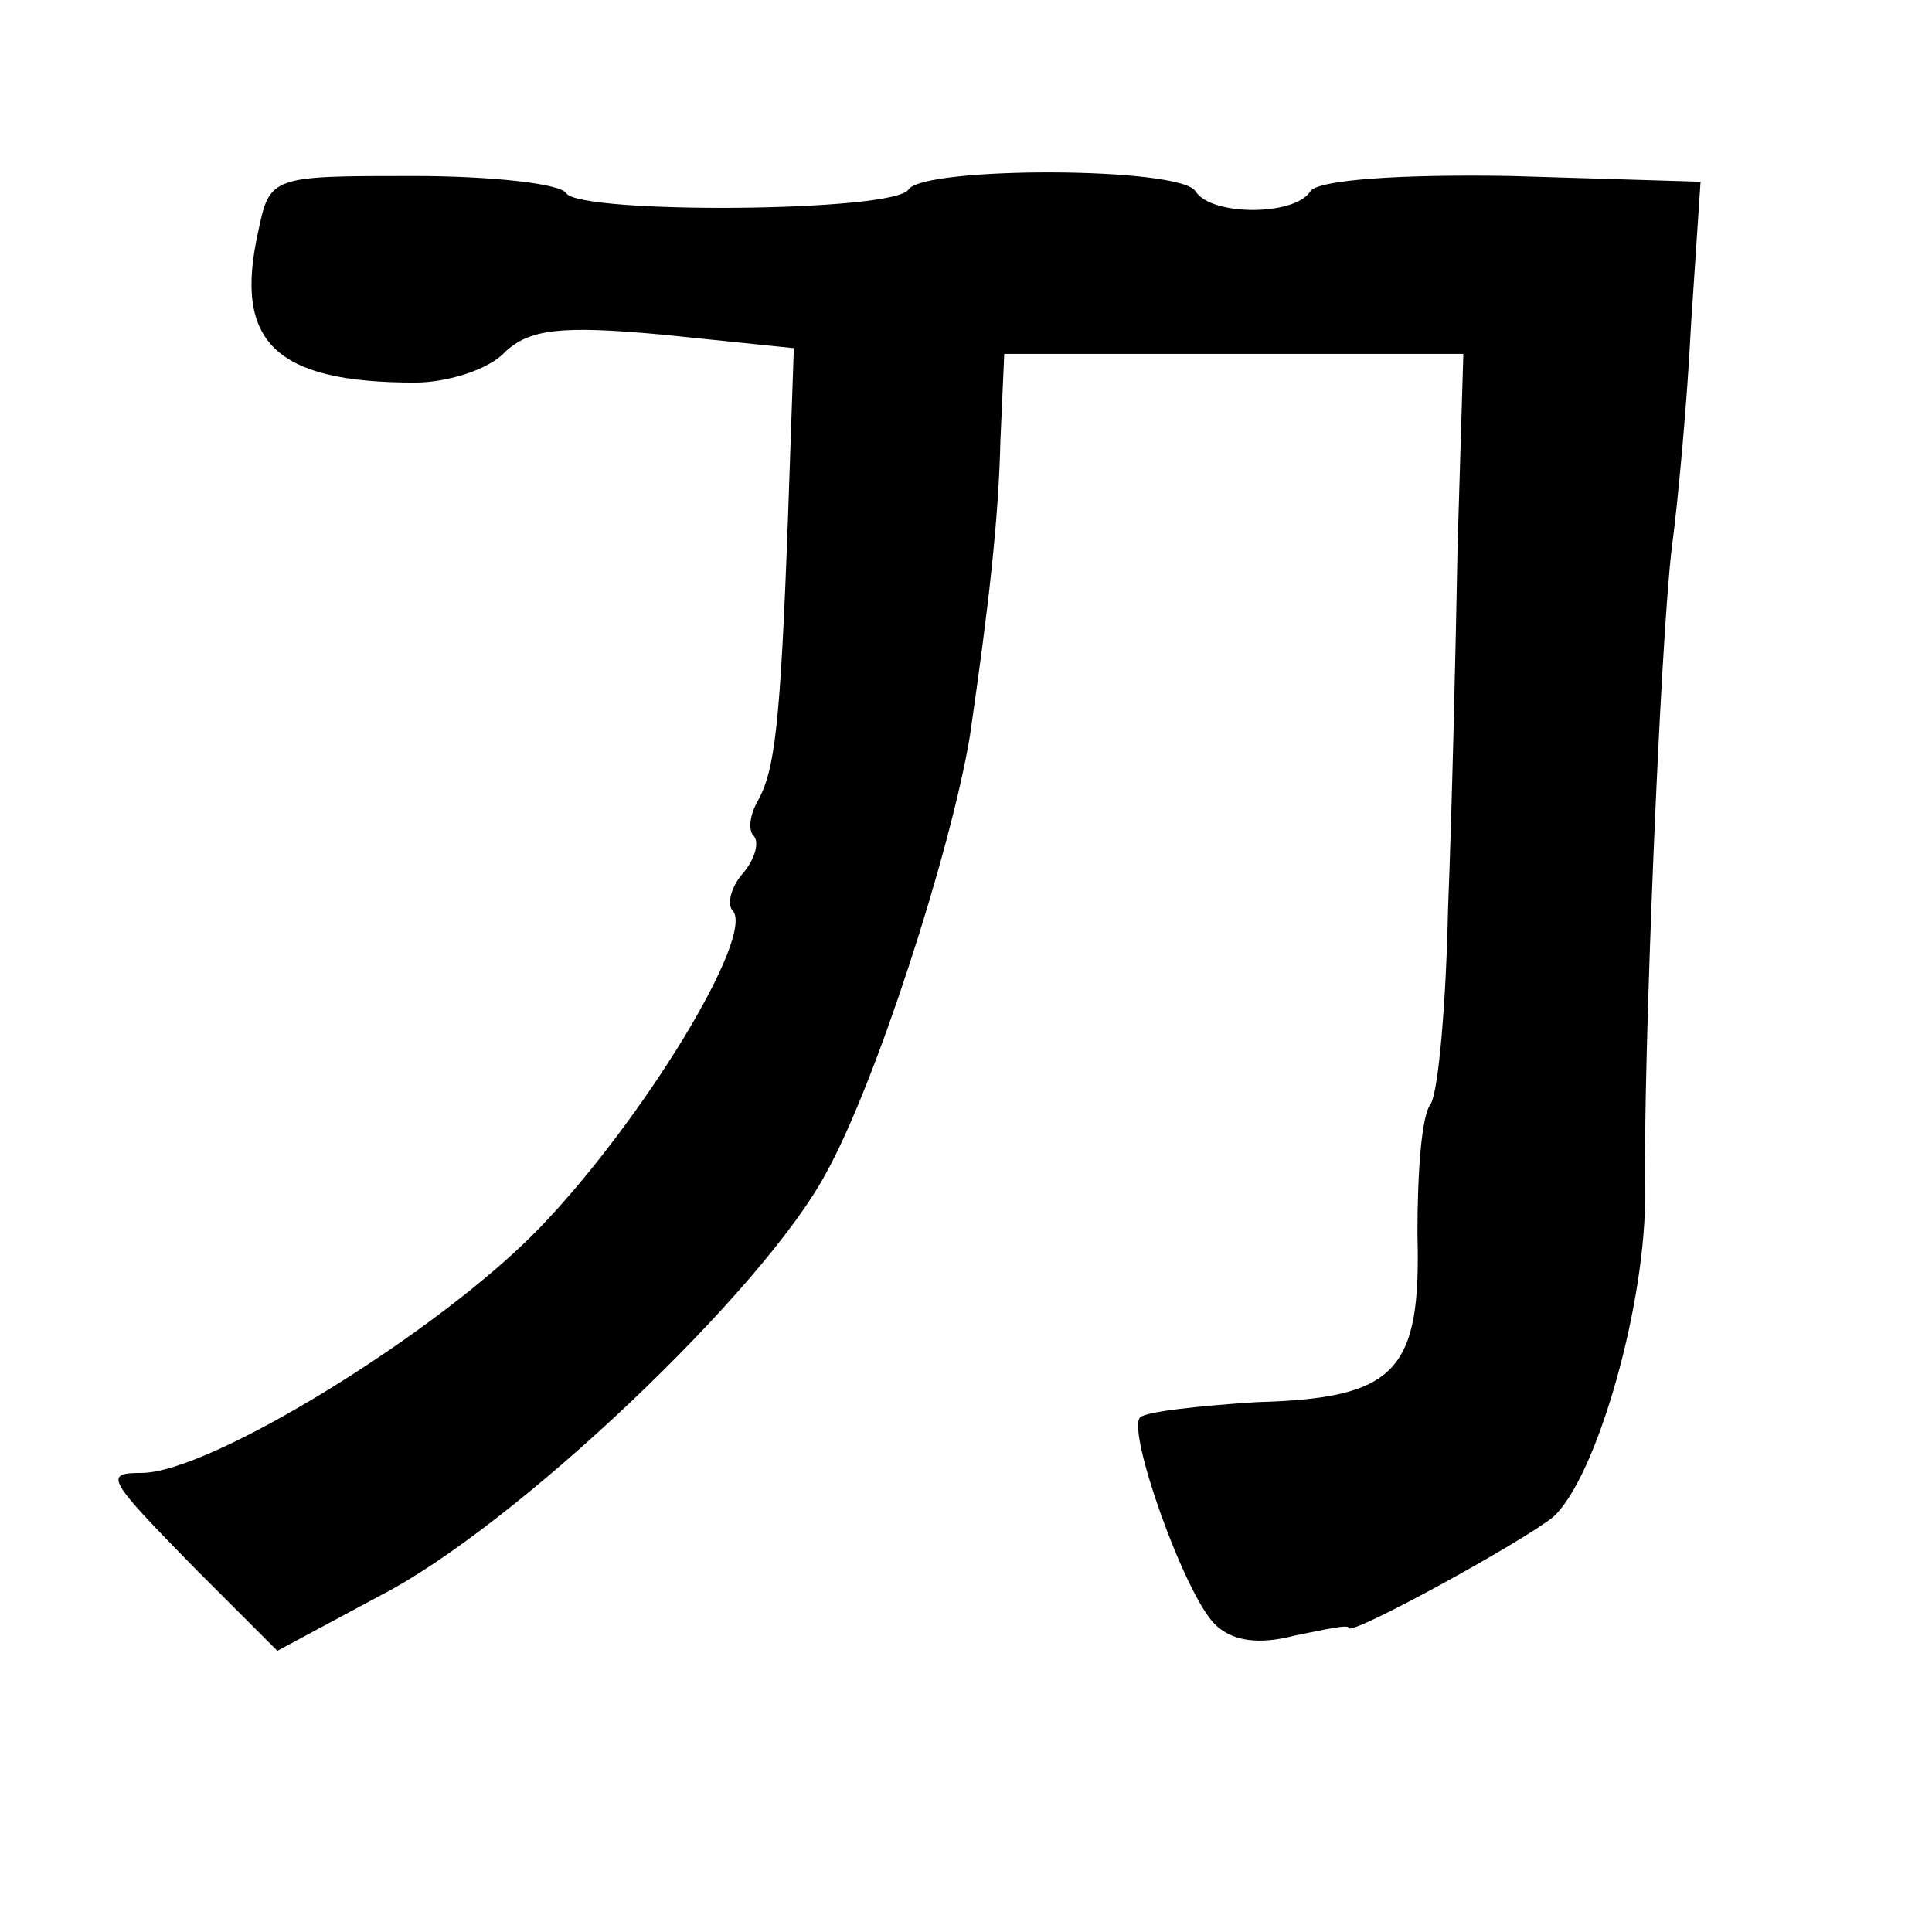 <?xml version="1.0" standalone="no"?>
<!DOCTYPE svg PUBLIC "-//W3C//DTD SVG 20010904//EN"
 "http://www.w3.org/TR/2001/REC-SVG-20010904/DTD/svg10.dtd">
<svg version="1.0" xmlns="http://www.w3.org/2000/svg"
 width="101pt" height="101pt" viewBox="0 0 101 101"
 preserveAspectRatio="xMidYMid meet">
<g transform="translate(0,101) scale(0.1,-0.1)"
fill="#000000" stroke="none">
<path d="M135 889 c-13 -58 9 -79 82 -79 17 0 39 7 47 16 13 12 29 14 83 9
l68 -7 -3 -87 c-4 -111 -7 -134 -16 -150 -4 -7 -5 -15 -2 -18 3 -3 1 -12 -6
-20 -6 -7 -8 -16 -5 -19 12 -13 -47 -110 -101 -166 -52 -54 -172 -128 -208
-128 -20 0 -18 -3 28 -50 l43 -43 54 29 c70 36 200 159 233 221 26 47 65 168
75 228 10 69 15 113 16 155 l2 45 120 0 120 0 -3 -100 c-1 -55 -3 -140 -5
-190 -1 -49 -5 -95 -9 -102 -5 -6 -7 -37 -7 -68 2 -72 -11 -86 -84 -88 -31 -2
-58 -5 -61 -8 -7 -7 23 -92 39 -108 9 -9 23 -11 42 -6 15 3 28 6 28 4 0 -5 91
45 107 58 23 21 49 113 48 171 -1 67 8 287 14 336 3 22 8 75 10 116 l5 75 -99
3 c-58 1 -101 -2 -105 -8 -8 -13 -52 -13 -60 0 -8 13 -142 13 -150 1 -7 -12
-172 -13 -179 -2 -3 5 -39 9 -80 9 -74 0 -75 0 -81 -29z"/>
</g>
</svg>
